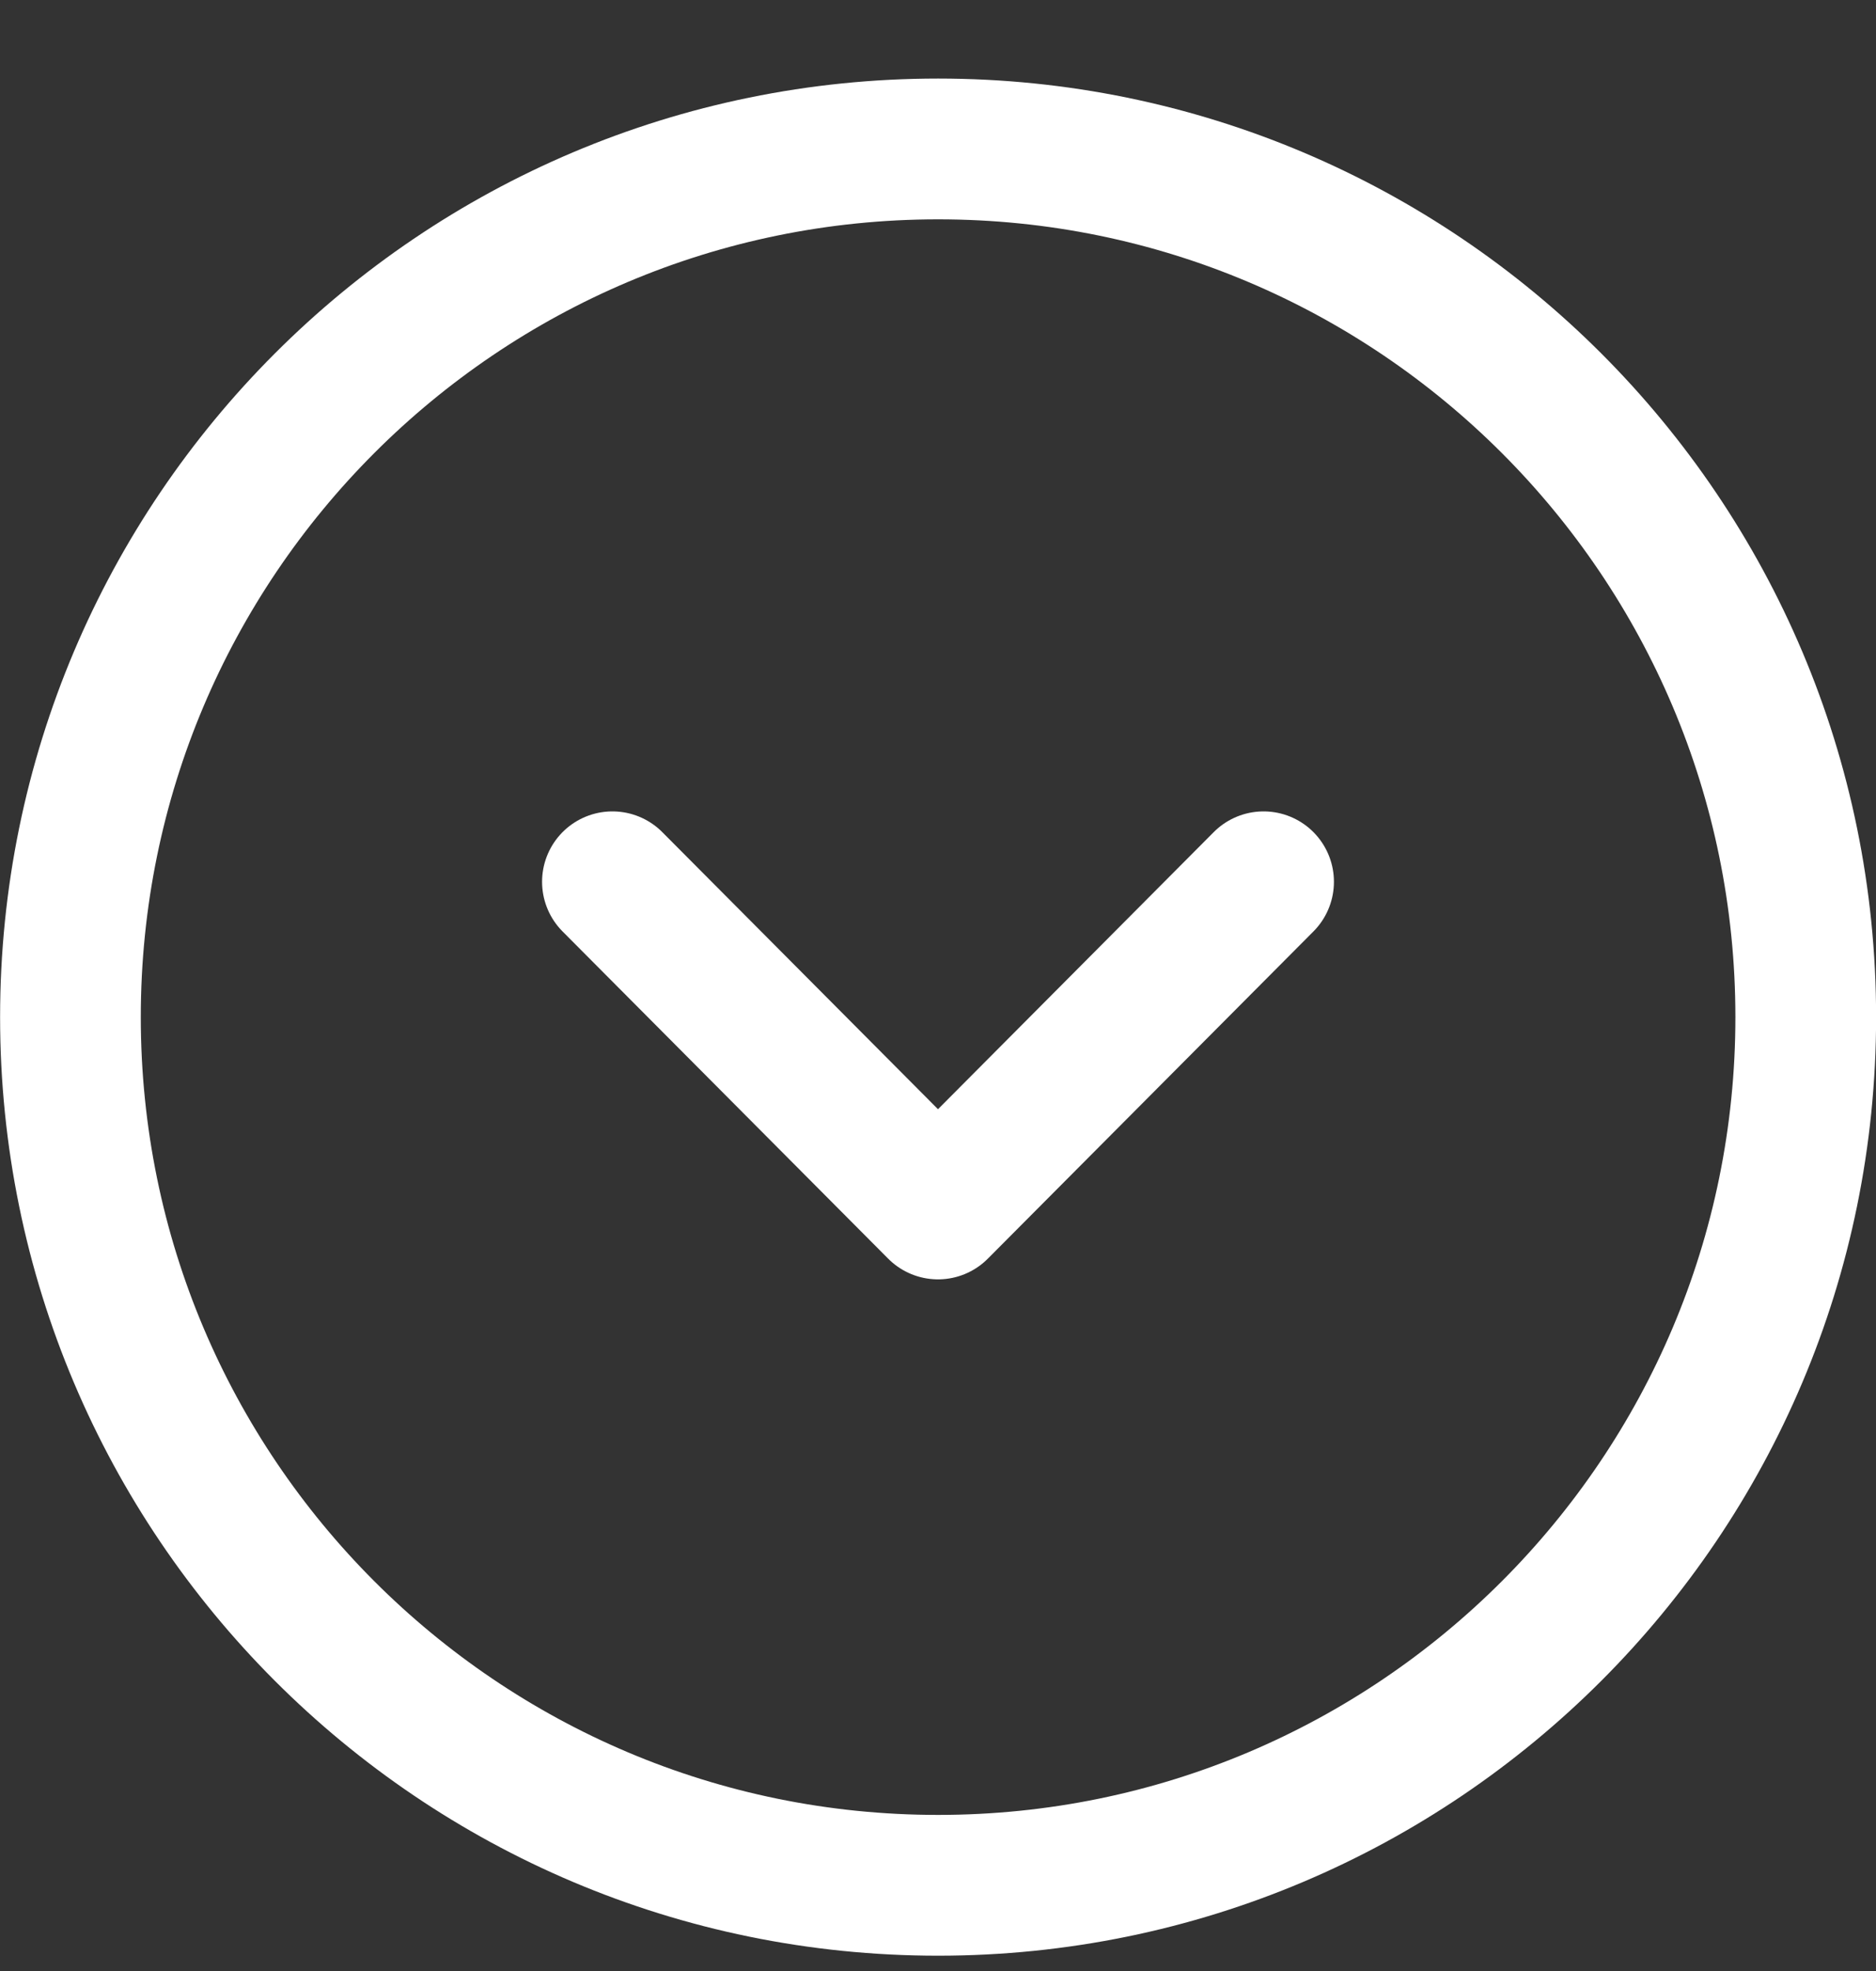 <svg width="20" height="21" viewBox="0 0 20 21" fill="none" xmlns="http://www.w3.org/2000/svg">
<rect x="0" y="0" width="20" height="21" fill="#333333" stroke="none"/>
<path fill-rule="evenodd" clip-rule="evenodd" d="M0.751 10.837C0.751 15.945 4.892 20.087 10.001 20.087C15.109 20.087 19.251 15.945 19.251 10.837C19.251 5.729 15.109 1.587 10.001 1.587C4.892 1.587 0.751 5.729 0.751 10.837Z" stroke="white" stroke-width="1.5" stroke-linecap="round" stroke-linejoin="round"/>
<path d="M6.529 9.395L10 12.881L13.471 9.395" stroke="white" stroke-width="1.5" stroke-linecap="round" stroke-linejoin="round"/>
</svg>
